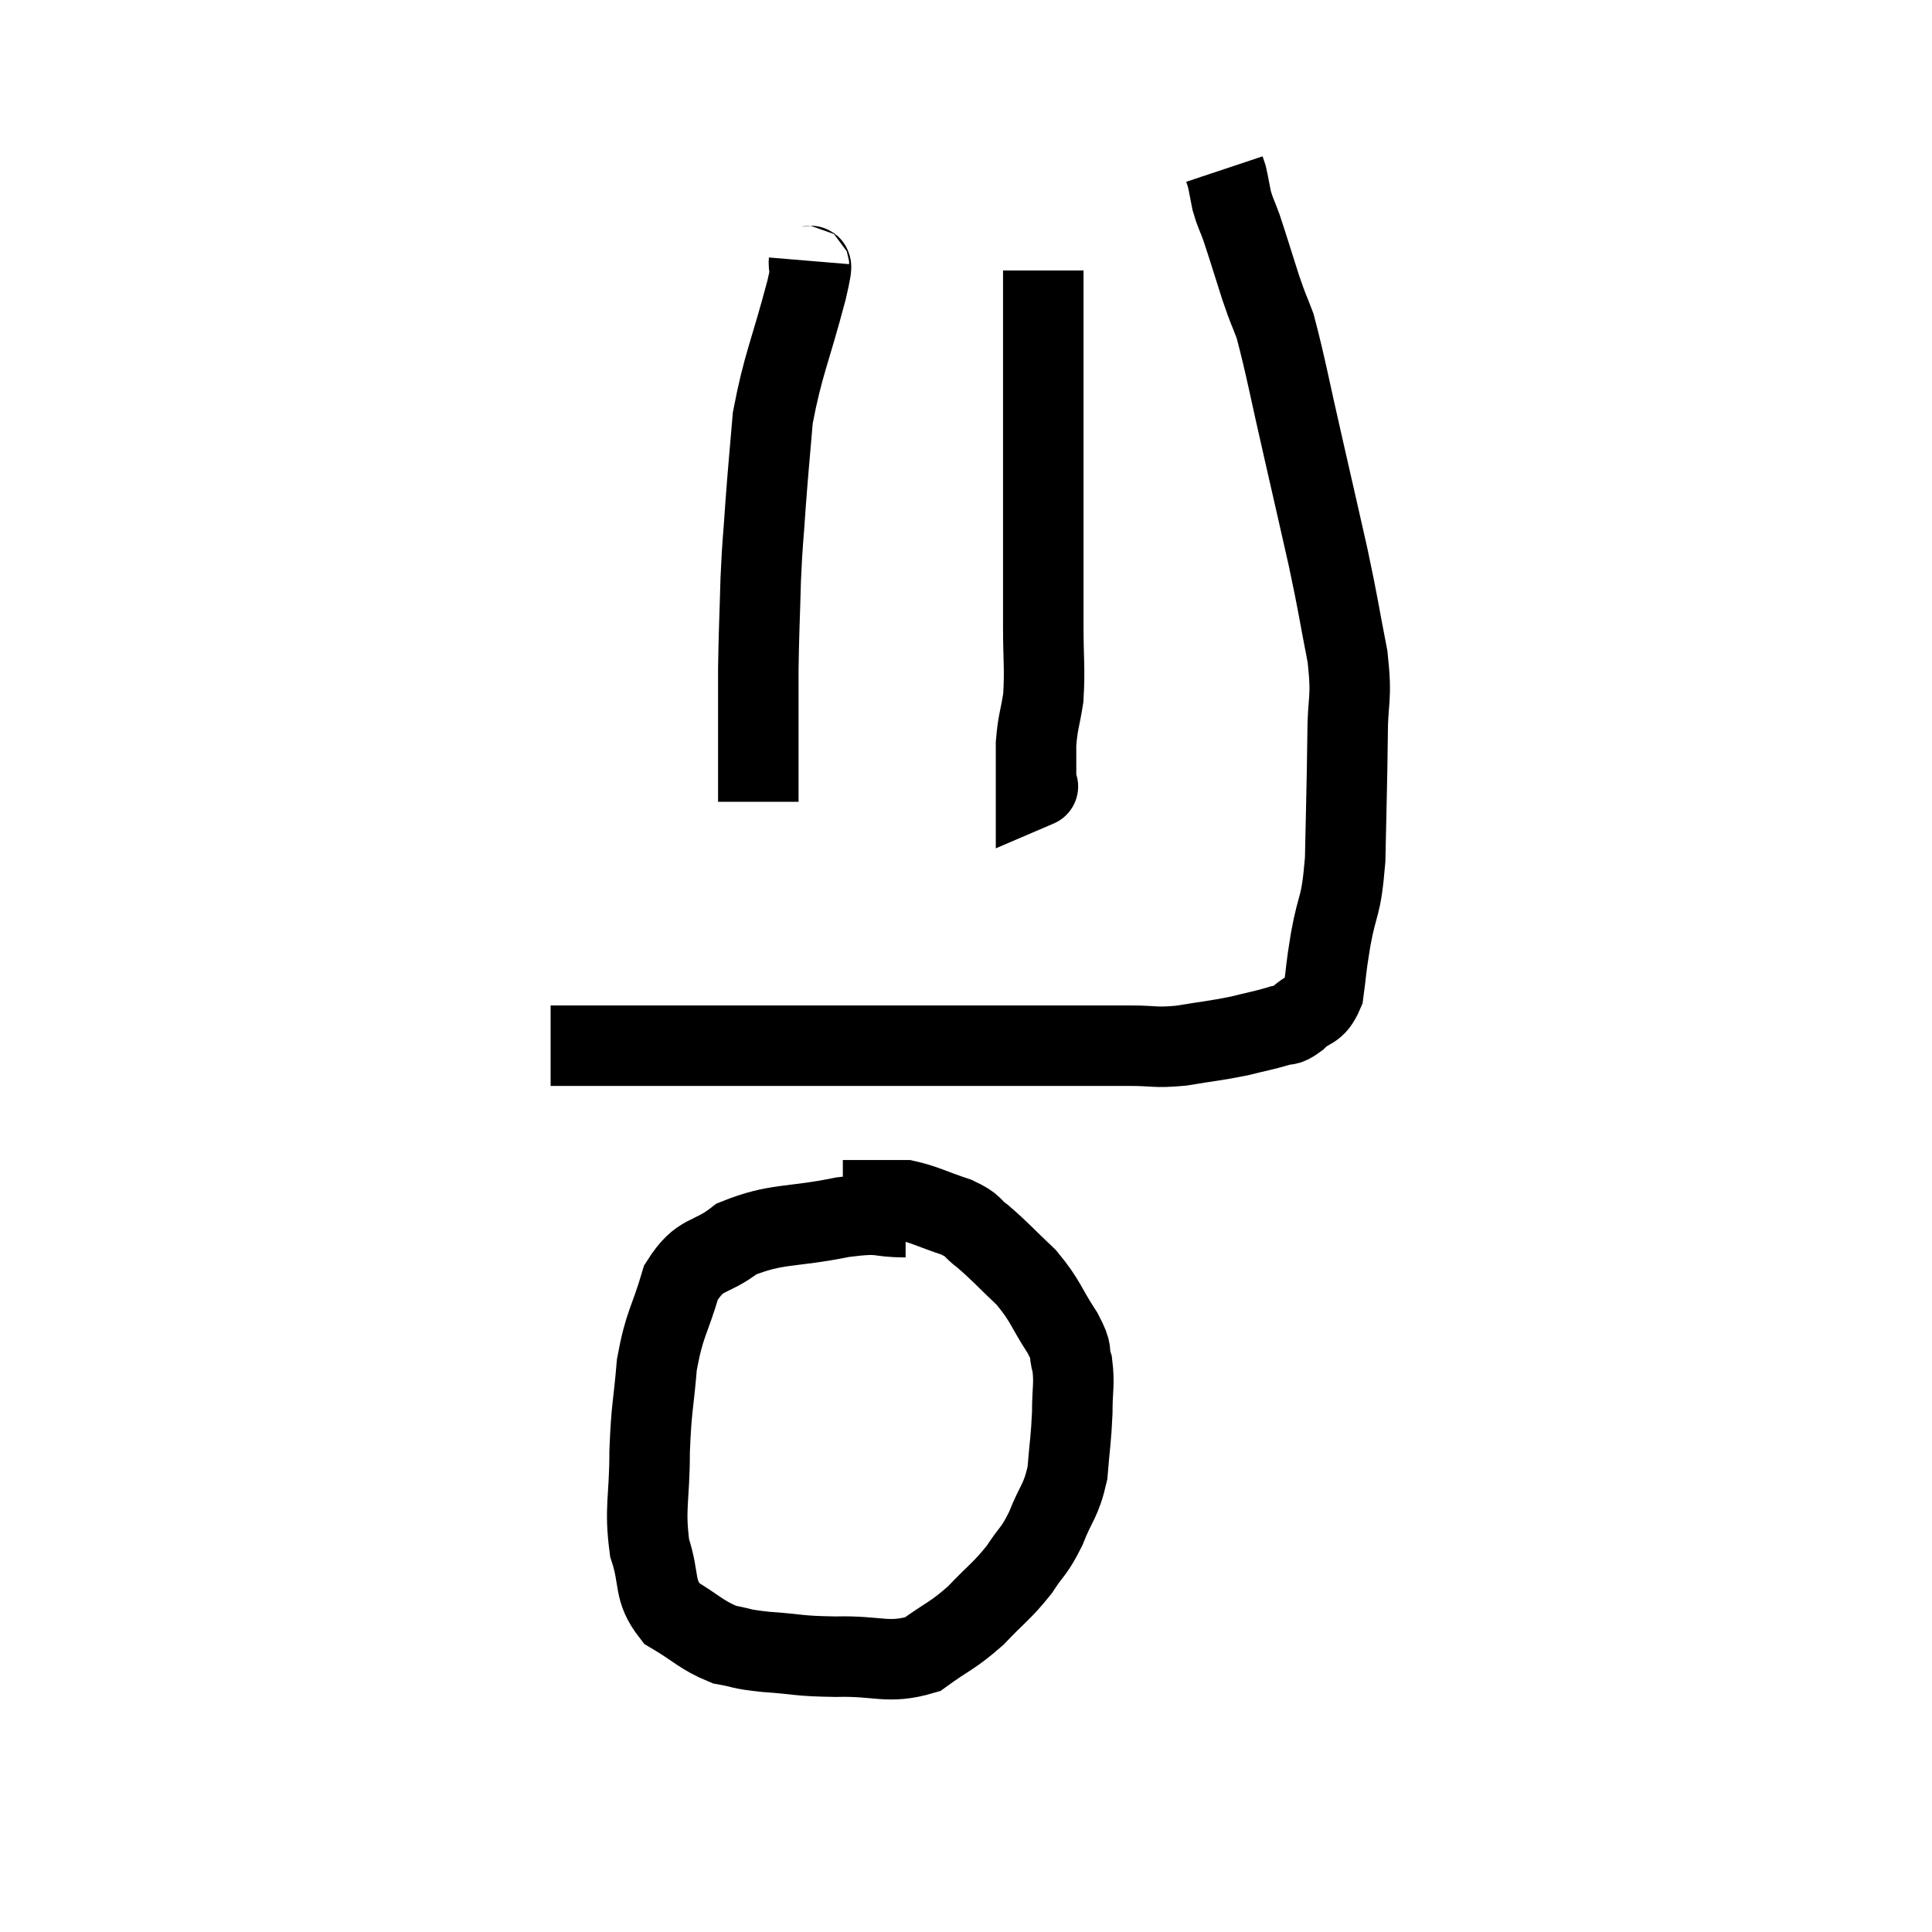 <svg width="48" height="48" viewBox="0 0 48 48" xmlns="http://www.w3.org/2000/svg"><path d="M 13.68 25.98 C 13.98 25.98, 13.935 25.98, 14.28 25.98 C 14.67 25.98, 14.505 25.98, 15.06 25.98 C 15.78 25.98, 15.195 25.98, 16.5 25.98 C 18.39 25.98, 18.825 25.98, 20.28 25.98 C 21.3 25.98, 21.45 25.98, 22.32 25.98 C 23.04 25.98, 22.995 25.98, 23.76 25.98 C 24.57 25.98, 24.525 25.98, 25.38 25.98 C 26.28 25.98, 26.505 25.98, 27.18 25.98 C 27.63 25.98, 27.54 25.98, 28.08 25.98 C 28.71 25.98, 28.665 26.04, 29.34 25.98 C 30.06 25.86, 30.18 25.86, 30.78 25.74 C 31.26 25.62, 31.38 25.605, 31.74 25.5 C 31.98 25.41, 31.935 25.53, 32.22 25.32 C 32.55 24.99, 32.67 25.155, 32.88 24.66 C 32.97 24, 32.925 24.165, 33.06 23.34 C 33.24 22.35, 33.315 22.62, 33.42 21.36 C 33.45 19.83, 33.465 19.56, 33.48 18.3 C 33.48 17.31, 33.6 17.43, 33.48 16.32 C 33.24 15.09, 33.27 15.135, 33 13.86 C 32.7 12.54, 32.73 12.66, 32.4 11.22 C 32.04 9.66, 31.95 9.12, 31.68 8.1 C 31.5 7.62, 31.53 7.755, 31.32 7.14 C 31.08 6.39, 31.02 6.18, 30.84 5.64 C 30.72 5.31, 30.69 5.295, 30.6 4.98 C 30.54 4.68, 30.525 4.575, 30.48 4.38 L 30.42 4.2" fill="none" stroke="black" stroke-width="2"></path><path d="M 25.92 6.72 C 25.92 7.71, 25.92 7.59, 25.92 8.7 C 25.92 9.93, 25.92 9.96, 25.92 11.16 C 25.92 12.33, 25.92 12.405, 25.92 13.5 C 25.92 14.52, 25.92 14.58, 25.92 15.54 C 25.92 16.44, 25.965 16.605, 25.92 17.34 C 25.83 17.91, 25.785 17.925, 25.74 18.48 C 25.74 19.02, 25.74 19.29, 25.74 19.56 C 25.74 19.56, 25.845 19.515, 25.74 19.56 L 25.32 19.74" fill="none" stroke="black" stroke-width="2"></path><path d="M 20.1 6.48 C 20.07 6.84, 20.265 6.225, 20.04 7.2 C 19.62 8.79, 19.455 9.045, 19.2 10.38 C 19.11 11.46, 19.095 11.535, 19.02 12.54 C 18.96 13.47, 18.945 13.38, 18.9 14.4 C 18.87 15.51, 18.855 15.63, 18.84 16.62 C 18.84 17.49, 18.84 17.565, 18.84 18.36 C 18.84 19.08, 18.84 19.41, 18.84 19.8 L 18.84 19.92" fill="none" stroke="black" stroke-width="2"></path><path d="M 22.5 30.24 C 21.72 30.24, 21.99 30.105, 20.94 30.24 C 19.62 30.51, 19.305 30.375, 18.3 30.78 C 17.61 31.32, 17.415 31.08, 16.92 31.86 C 16.62 32.88, 16.515 32.85, 16.32 33.9 C 16.23 34.98, 16.185 34.92, 16.14 36.06 C 16.14 37.26, 16.005 37.455, 16.14 38.46 C 16.41 39.27, 16.215 39.48, 16.68 40.08 C 17.34 40.47, 17.415 40.62, 18 40.86 C 18.51 40.95, 18.33 40.965, 19.02 41.04 C 19.89 41.1, 19.785 41.145, 20.76 41.16 C 21.84 41.13, 22.05 41.355, 22.92 41.1 C 23.58 40.62, 23.64 40.665, 24.24 40.14 C 24.78 39.57, 24.885 39.54, 25.32 39 C 25.65 38.49, 25.68 38.58, 25.98 37.98 C 26.25 37.29, 26.355 37.32, 26.52 36.6 C 26.58 35.85, 26.61 35.775, 26.64 35.1 C 26.64 34.5, 26.7 34.395, 26.64 33.9 C 26.52 33.51, 26.685 33.66, 26.4 33.12 C 25.95 32.43, 25.995 32.34, 25.5 31.74 C 24.96 31.23, 24.855 31.095, 24.42 30.72 C 24.09 30.48, 24.24 30.465, 23.76 30.24 C 23.13 30.03, 22.965 29.925, 22.5 29.82 C 22.2 29.82, 22.29 29.82, 21.9 29.82 C 21.42 29.82, 21.18 29.82, 20.94 29.82 L 20.94 29.82" fill="none" stroke="black" stroke-width="2"></path></svg>